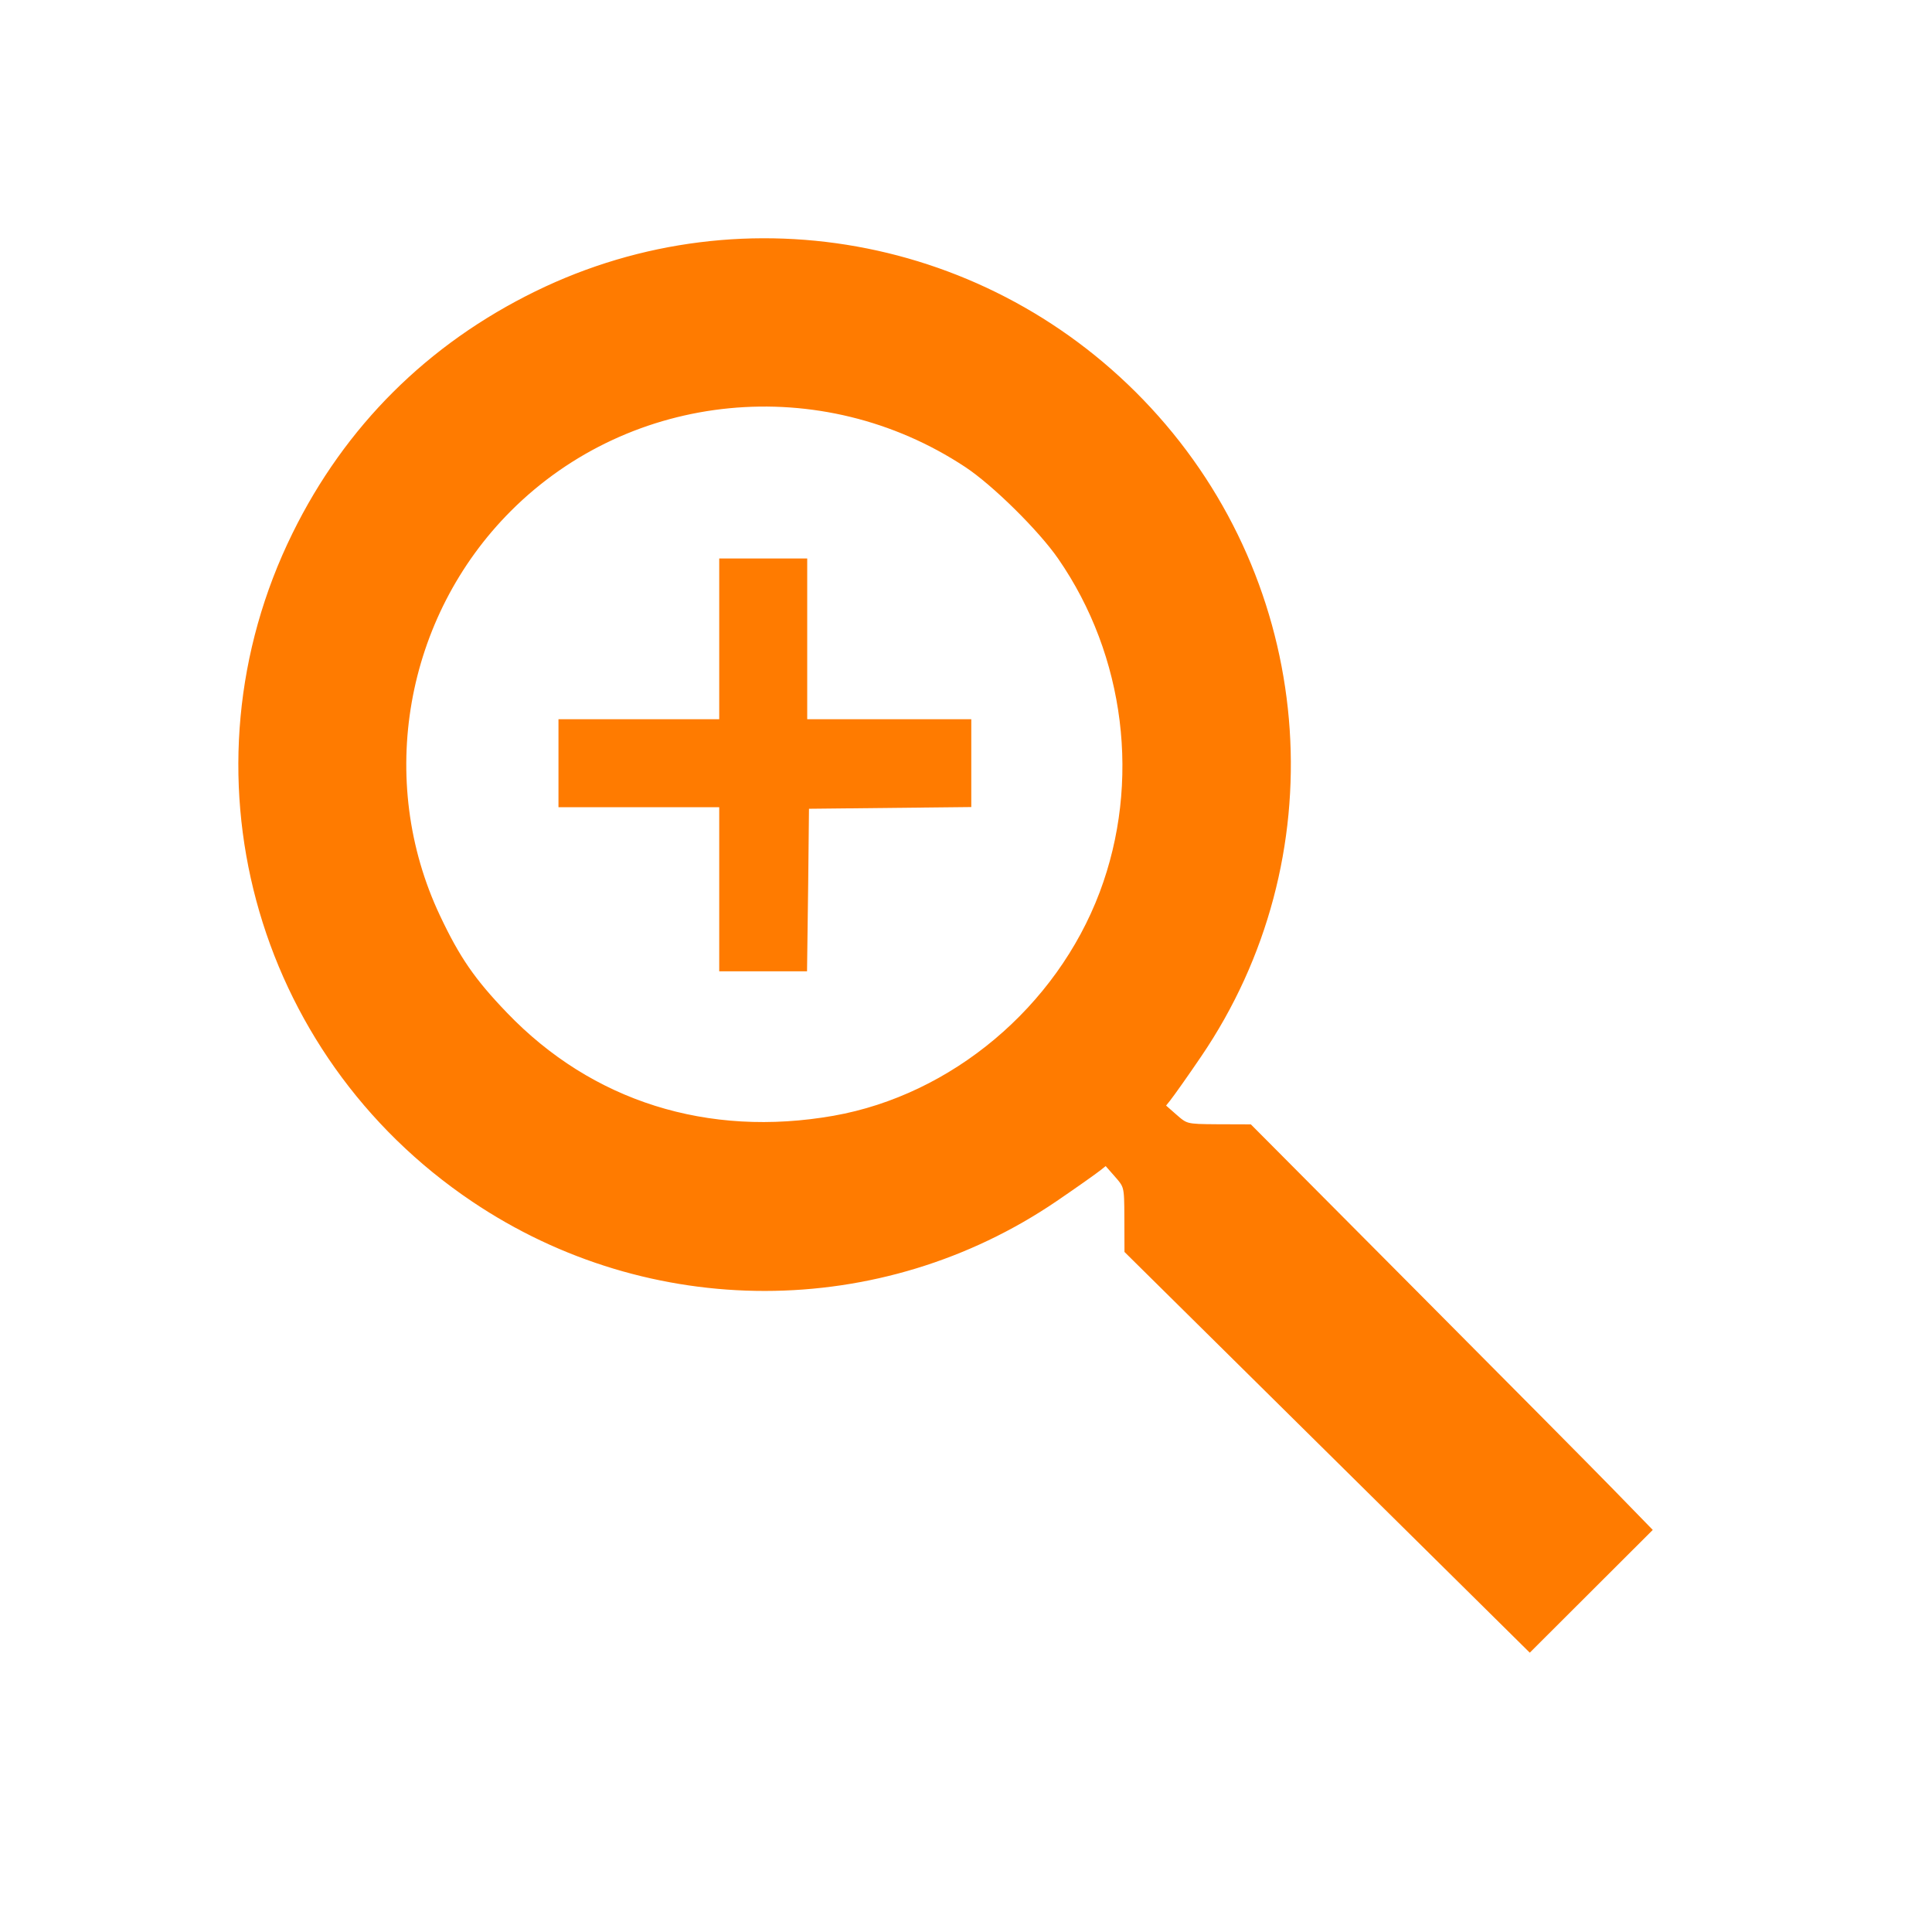 <?xml version="1.0" encoding="UTF-8" standalone="no"?>
<svg
   xmlns:dc="http://purl.org/dc/elements/1.1/"
   xmlns:cc="http://creativecommons.org/ns#"
   xmlns:rdf="http://www.w3.org/1999/02/22-rdf-syntax-ns#"
   xmlns:svg="http://www.w3.org/2000/svg"
   xmlns="http://www.w3.org/2000/svg"
   xmlns:sodipodi="http://sodipodi.sourceforge.net/DTD/sodipodi-0.dtd"
   xmlns:inkscape="http://www.inkscape.org/namespaces/inkscape"
   viewBox="0 0 24 24"
   fill="black"
   width="50%"
   height="50%"
   version="1.1"
   id="svg8"
   sodipodi:docname="zoom_in-black-18dp.svg"
   inkscape:version="1.0.1 (0767f8302a, 2020-10-17)">
  <defs
     id="defs12" />
  <sodipodi:namedview
     pagecolor="#ffffff"
     bordercolor="#666666"
     borderopacity="1"
     objecttolerance="10"
     gridtolerance="10"
     guidetolerance="10"
     inkscape:pageopacity="0"
     inkscape:pageshadow="2"
     inkscape:window-width="1440"
     inkscape:window-height="847"
     id="namedview10"
     showgrid="false"
     inkscape:zoom="32.055556"
     inkscape:cx="3.2911612"
     inkscape:cy="9"
     inkscape:window-x="0"
     inkscape:window-y="25"
     inkscape:window-maximized="1"
     inkscape:current-layer="svg8" />
  <path
     d="M0 0h24v24H0V0z"
     fill="none"
     id="path2" />
  <path
     d="M15.5 14h-.79l-.28-.27C15.41 12.59 16 11.11 16 9.5 16 5.91 13.09 3 9.5 3S3 5.91 3 9.5 5.91 16 9.5 16c1.61 0 3.09-.59 4.23-1.57l.27.28v.79l5 4.99L20.49 19l-4.99-5zm-6 0C7.01 14 5 11.99 5 9.5S7.01 5 9.5 5 14 7.01 14 9.5 11.99 14 9.5 14z"
     id="path4" />
  <path
     d="M12 10h-2v2H9v-2H7V9h2V7h1v2h2v1z"
     id="path6" />
  <path
     style="fill:#ff7b00;stroke-width:0.1;fill-opacity:1;stroke-miterlimit:4;stroke-dasharray:none;stroke:#ff7b00;stroke-opacity:1"
     d="m 12.393,13.489 -1.864,-1.843 -0.001,-0.301 c -0.001,-0.299 -0.002,-0.302 -0.11,-0.424 l -0.108,-0.123 -0.085,0.068 c -0.047,0.037 -0.23,0.166 -0.406,0.286 -1.621,1.103 -3.756,1.105 -5.391,0.004 C 2.401,9.793 1.697,7.172 2.771,4.991 3.257,4.003 4.017,3.247 5.011,2.76 6.96,1.806 9.306,2.276 10.757,3.91 c 1.469,1.654 1.631,4.091 0.395,5.908 -0.12,0.177 -0.249,0.359 -0.286,0.406 l -0.068,0.085 0.123,0.108 c 0.121,0.107 0.126,0.108 0.419,0.11 l 0.296,0.001 1.513,1.521 c 0.832,0.836 1.664,1.675 1.848,1.864 l 0.335,0.344 -0.538,0.537 -0.538,0.537 -1.864,-1.843 z M 7.777,10.447 C 8.896,10.249 9.886,9.417 10.295,8.332 10.686,7.293 10.537,6.096 9.903,5.179 9.718,4.911 9.282,4.481 9.022,4.31 7.663,3.413 5.864,3.588 4.726,4.726 3.722,5.73 3.451,7.276 4.055,8.554 4.241,8.948 4.385,9.157 4.689,9.473 5.493,10.311 6.589,10.656 7.777,10.447 Z"
     id="path839"
     transform="scale(1.333)" />
  <path
     style="fill:#ff7b00;fill-opacity:1;stroke:#ff7b00;stroke-width:0.103;stroke-miterlimit:4;stroke-dasharray:none;stroke-opacity:1"
     d="M 6.754,8.236 V 7.471 H 6.005 5.256 V 7.113 6.754 H 6.005 6.754 V 6.005 5.256 H 7.113 7.471 V 6.005 6.754 H 8.236 9 V 7.112 7.47 l -0.756,0.008 -0.756,0.008 -0.008,0.756 L 7.47,9 H 7.112 6.754 Z"
     id="path841"
     transform="scale(1.333)" />
</svg>
